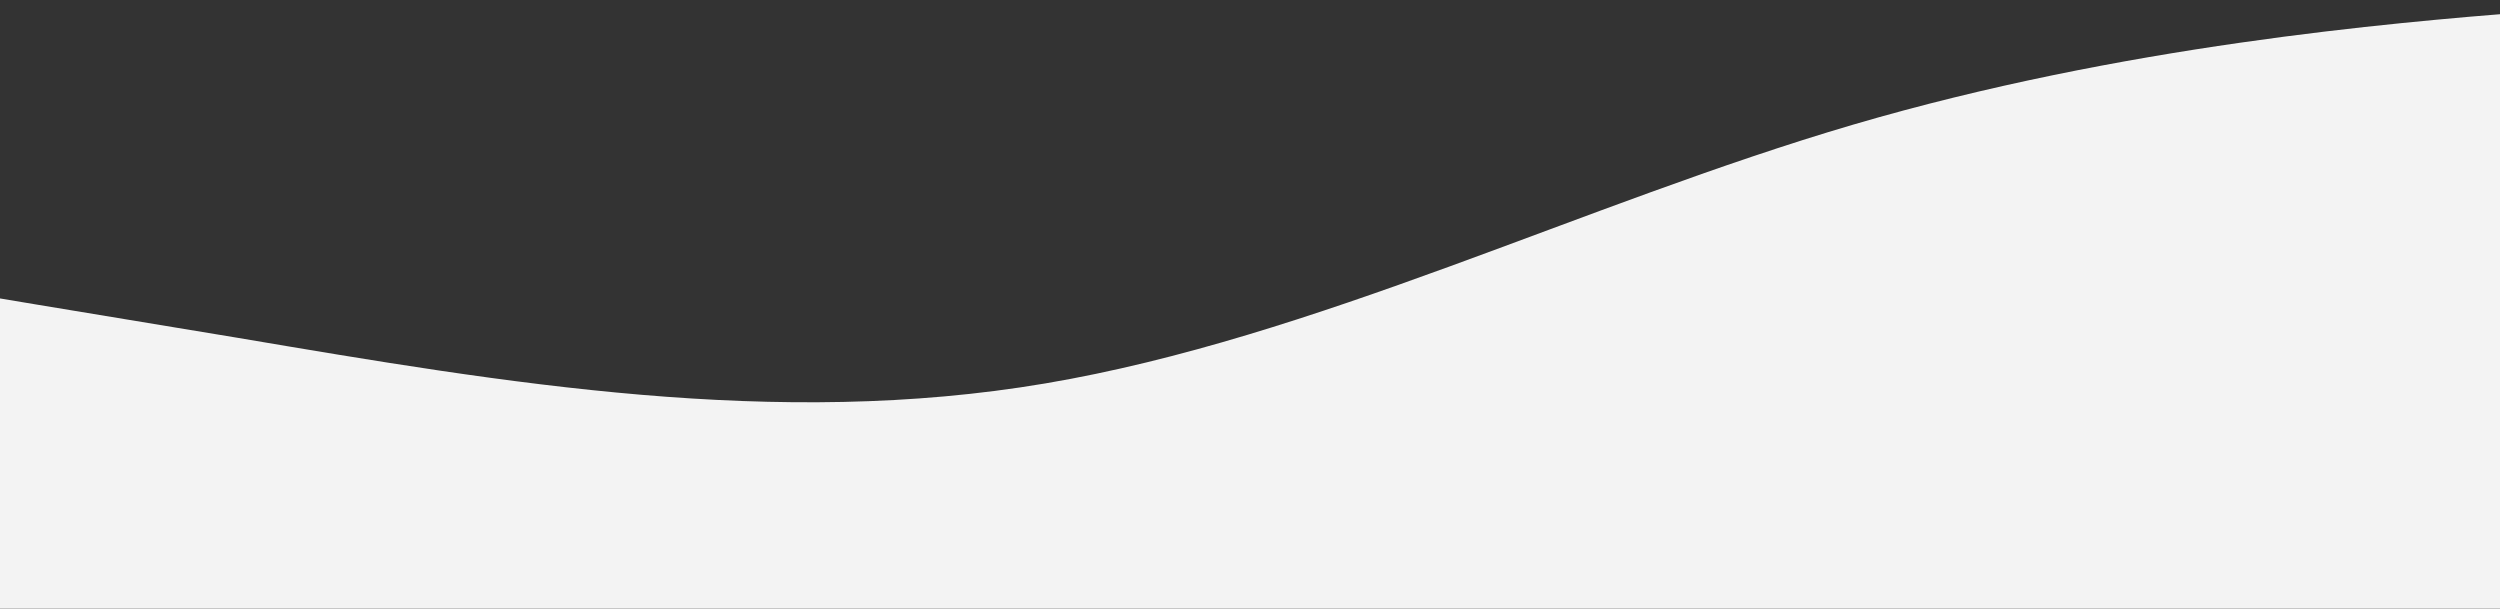 <svg width="1680" height="409" viewBox="0 0 1680 409" fill="none" xmlns="http://www.w3.org/2000/svg">
<rect x="0" y="0" width="1680" height="409" fill="#333333" stroke="none"/>
<path fill-rule="evenodd" clip-rule="evenodd" d="M-383 136.934L-292.542 151.348C-202.083 166.663 -21.167 197.293 159.75 227.022C340.667 257.652 521.583 288.282 702.5 257.652C883.417 227.022 1064.33 136.934 1245.25 83.782C1426.17 30.63 1607.08 15.315 1697.54 8.108L1788 0V409H1697.54C1607.08 409 1426.17 409 1245.25 409C1064.33 409 883.417 409 702.5 409C521.583 409 340.667 409 159.75 409C-21.167 409 -202.083 409 -292.542 409H-383V136.934Z" fill="#F3F3F3"/>
</svg>
